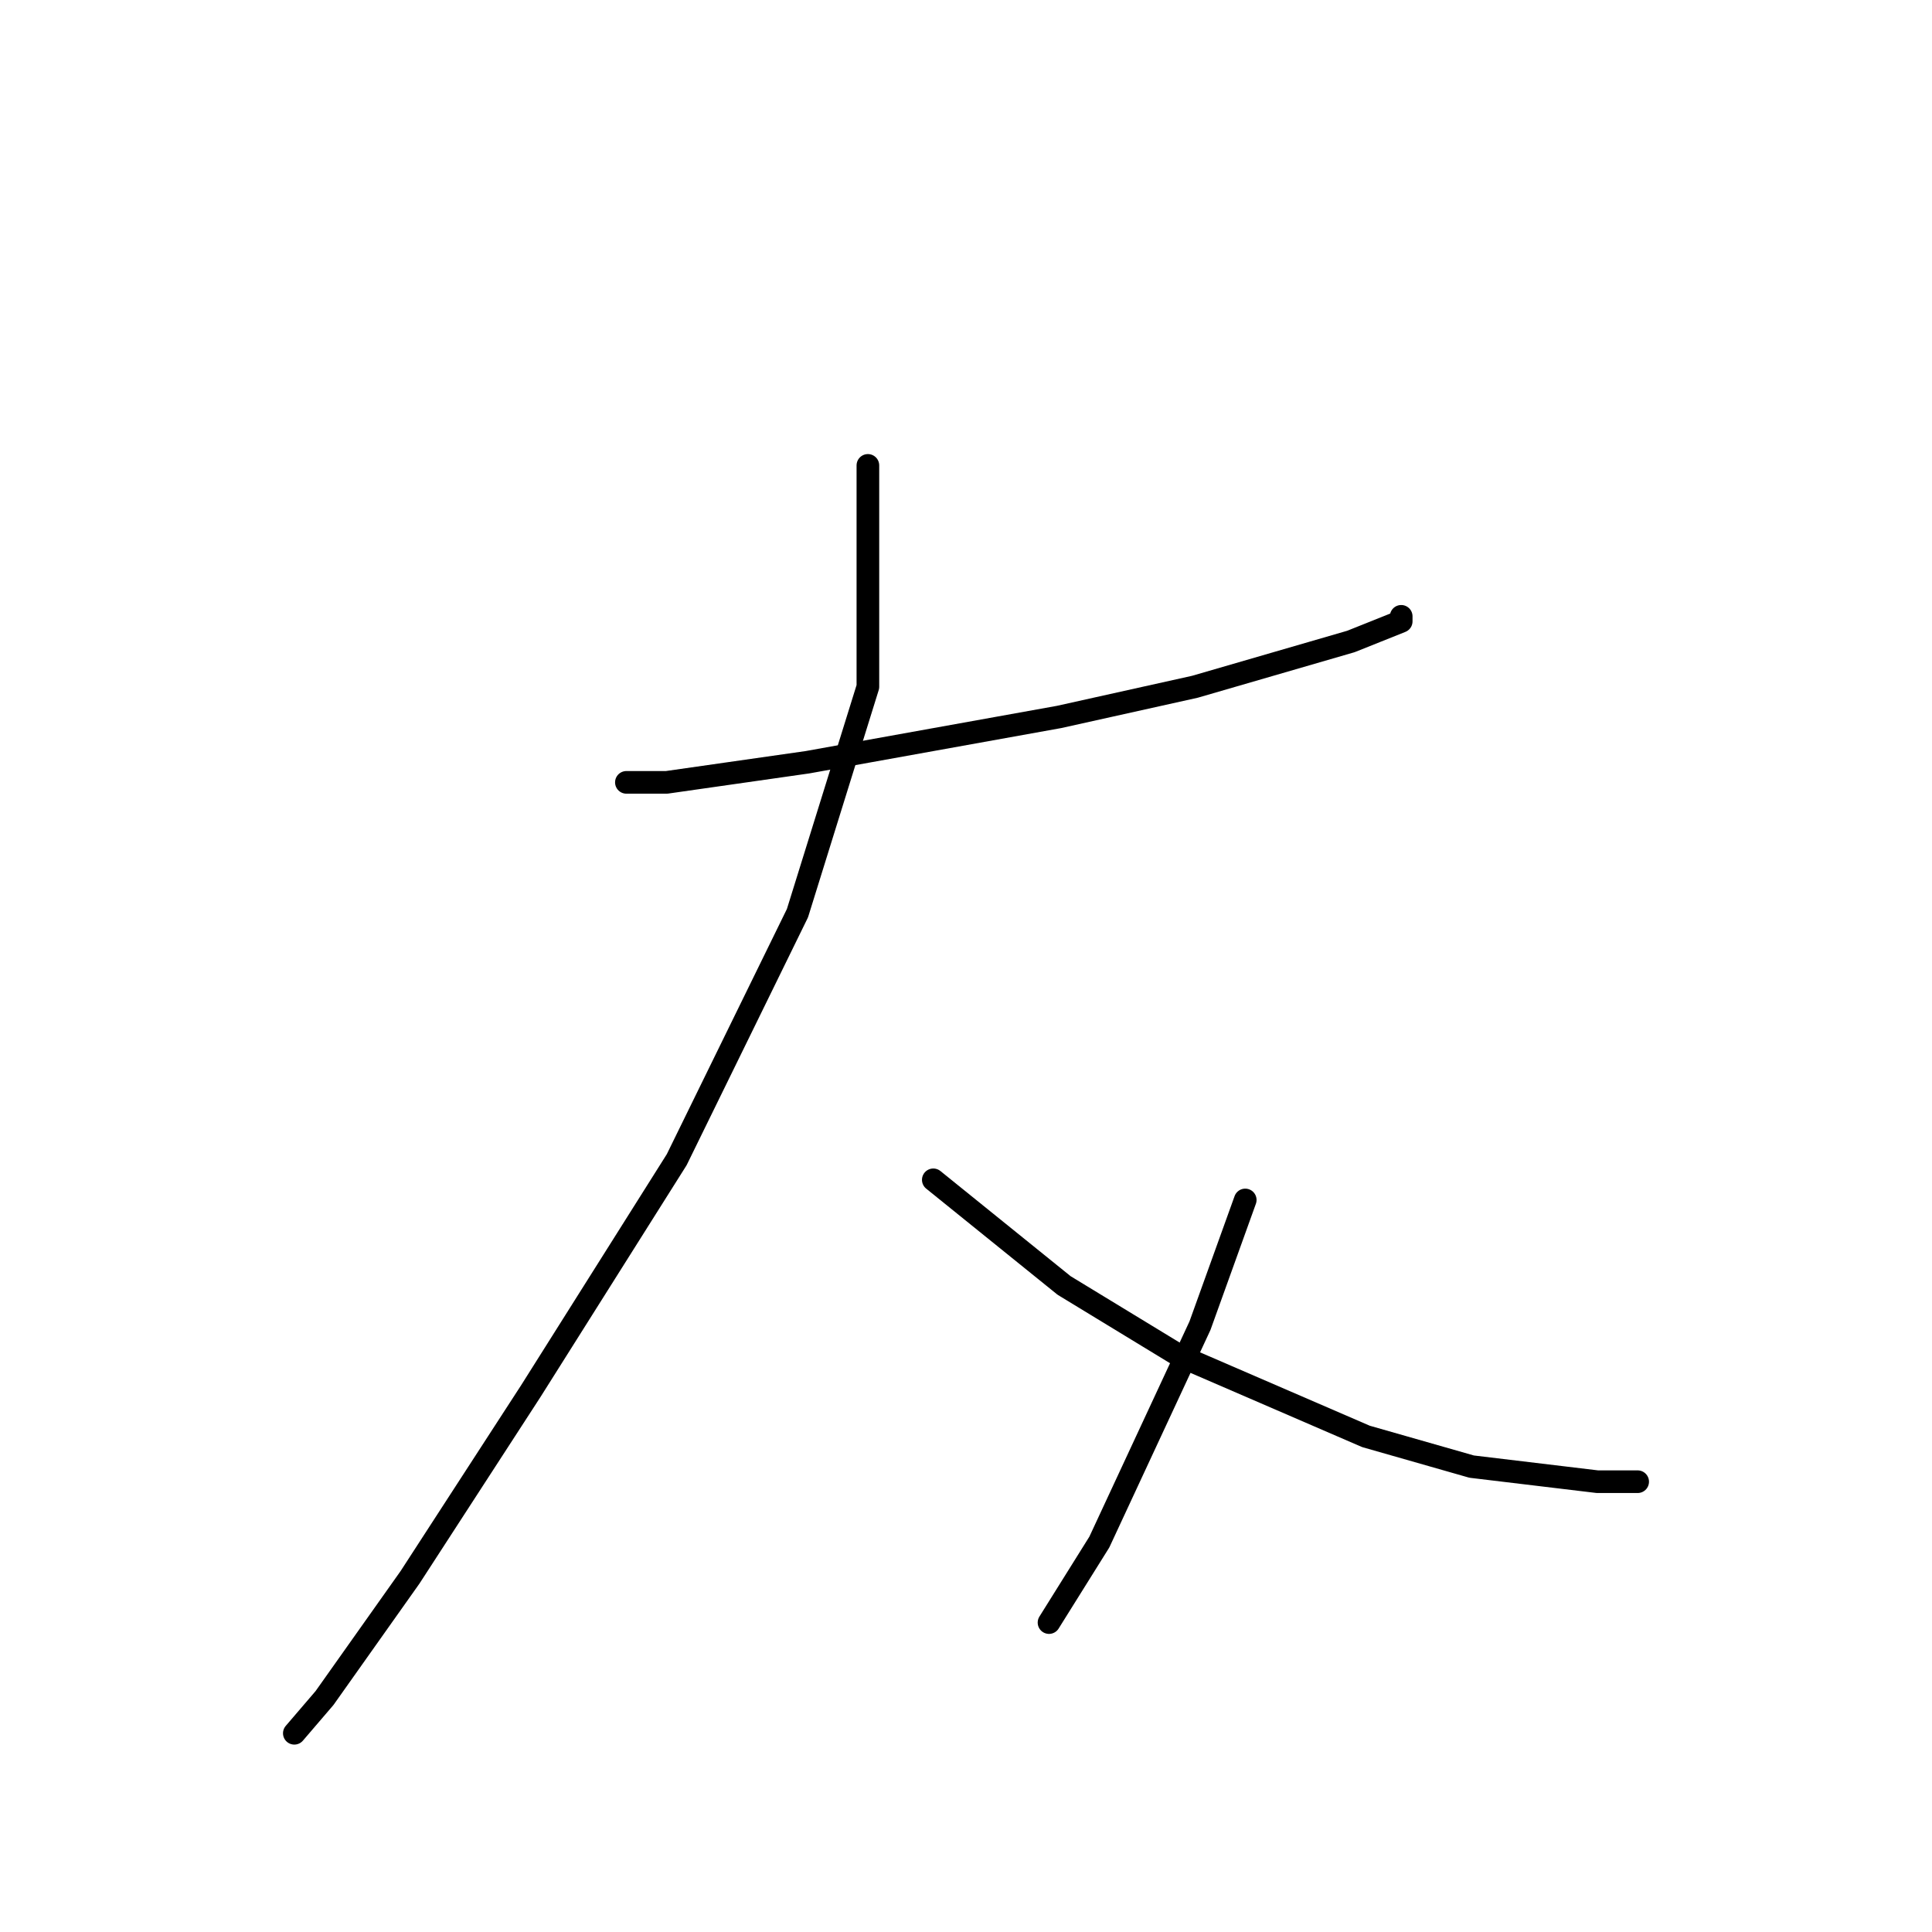<?xml version="1.0" standalone="no"?>
    <svg width="256" height="256" xmlns="http://www.w3.org/2000/svg" version="1.1">
    <polyline stroke="black" stroke-width="3" stroke-linecap="round" fill="transparent" stroke-linejoin="round" points="83 103.667 88.333 103.667 107 101 140.333 95 158.333 91 179 85 185.667 82.333 185.667 81.667 185.667 81.667 " />
        <polyline stroke="black" stroke-width="3" stroke-linecap="round" fill="transparent" stroke-linejoin="round" points="115 61.667 115 67 115 91 105.667 121 89.667 153.667 70.333 184.333 54.333 209 43 225 39 229.667 39 229.667 " />
        <polyline stroke="black" stroke-width="3" stroke-linecap="round" fill="transparent" stroke-linejoin="round" points="123.667 156.333 141 170.333 156.333 179.667 181 190.333 195 194.333 211.667 196.333 217 196.333 217 196.333 " />
        <polyline stroke="black" stroke-width="3" stroke-linecap="round" fill="transparent" stroke-linejoin="round" points="165 159 159 175.667 145.667 204.333 139 215 139 215 " />
        </svg>